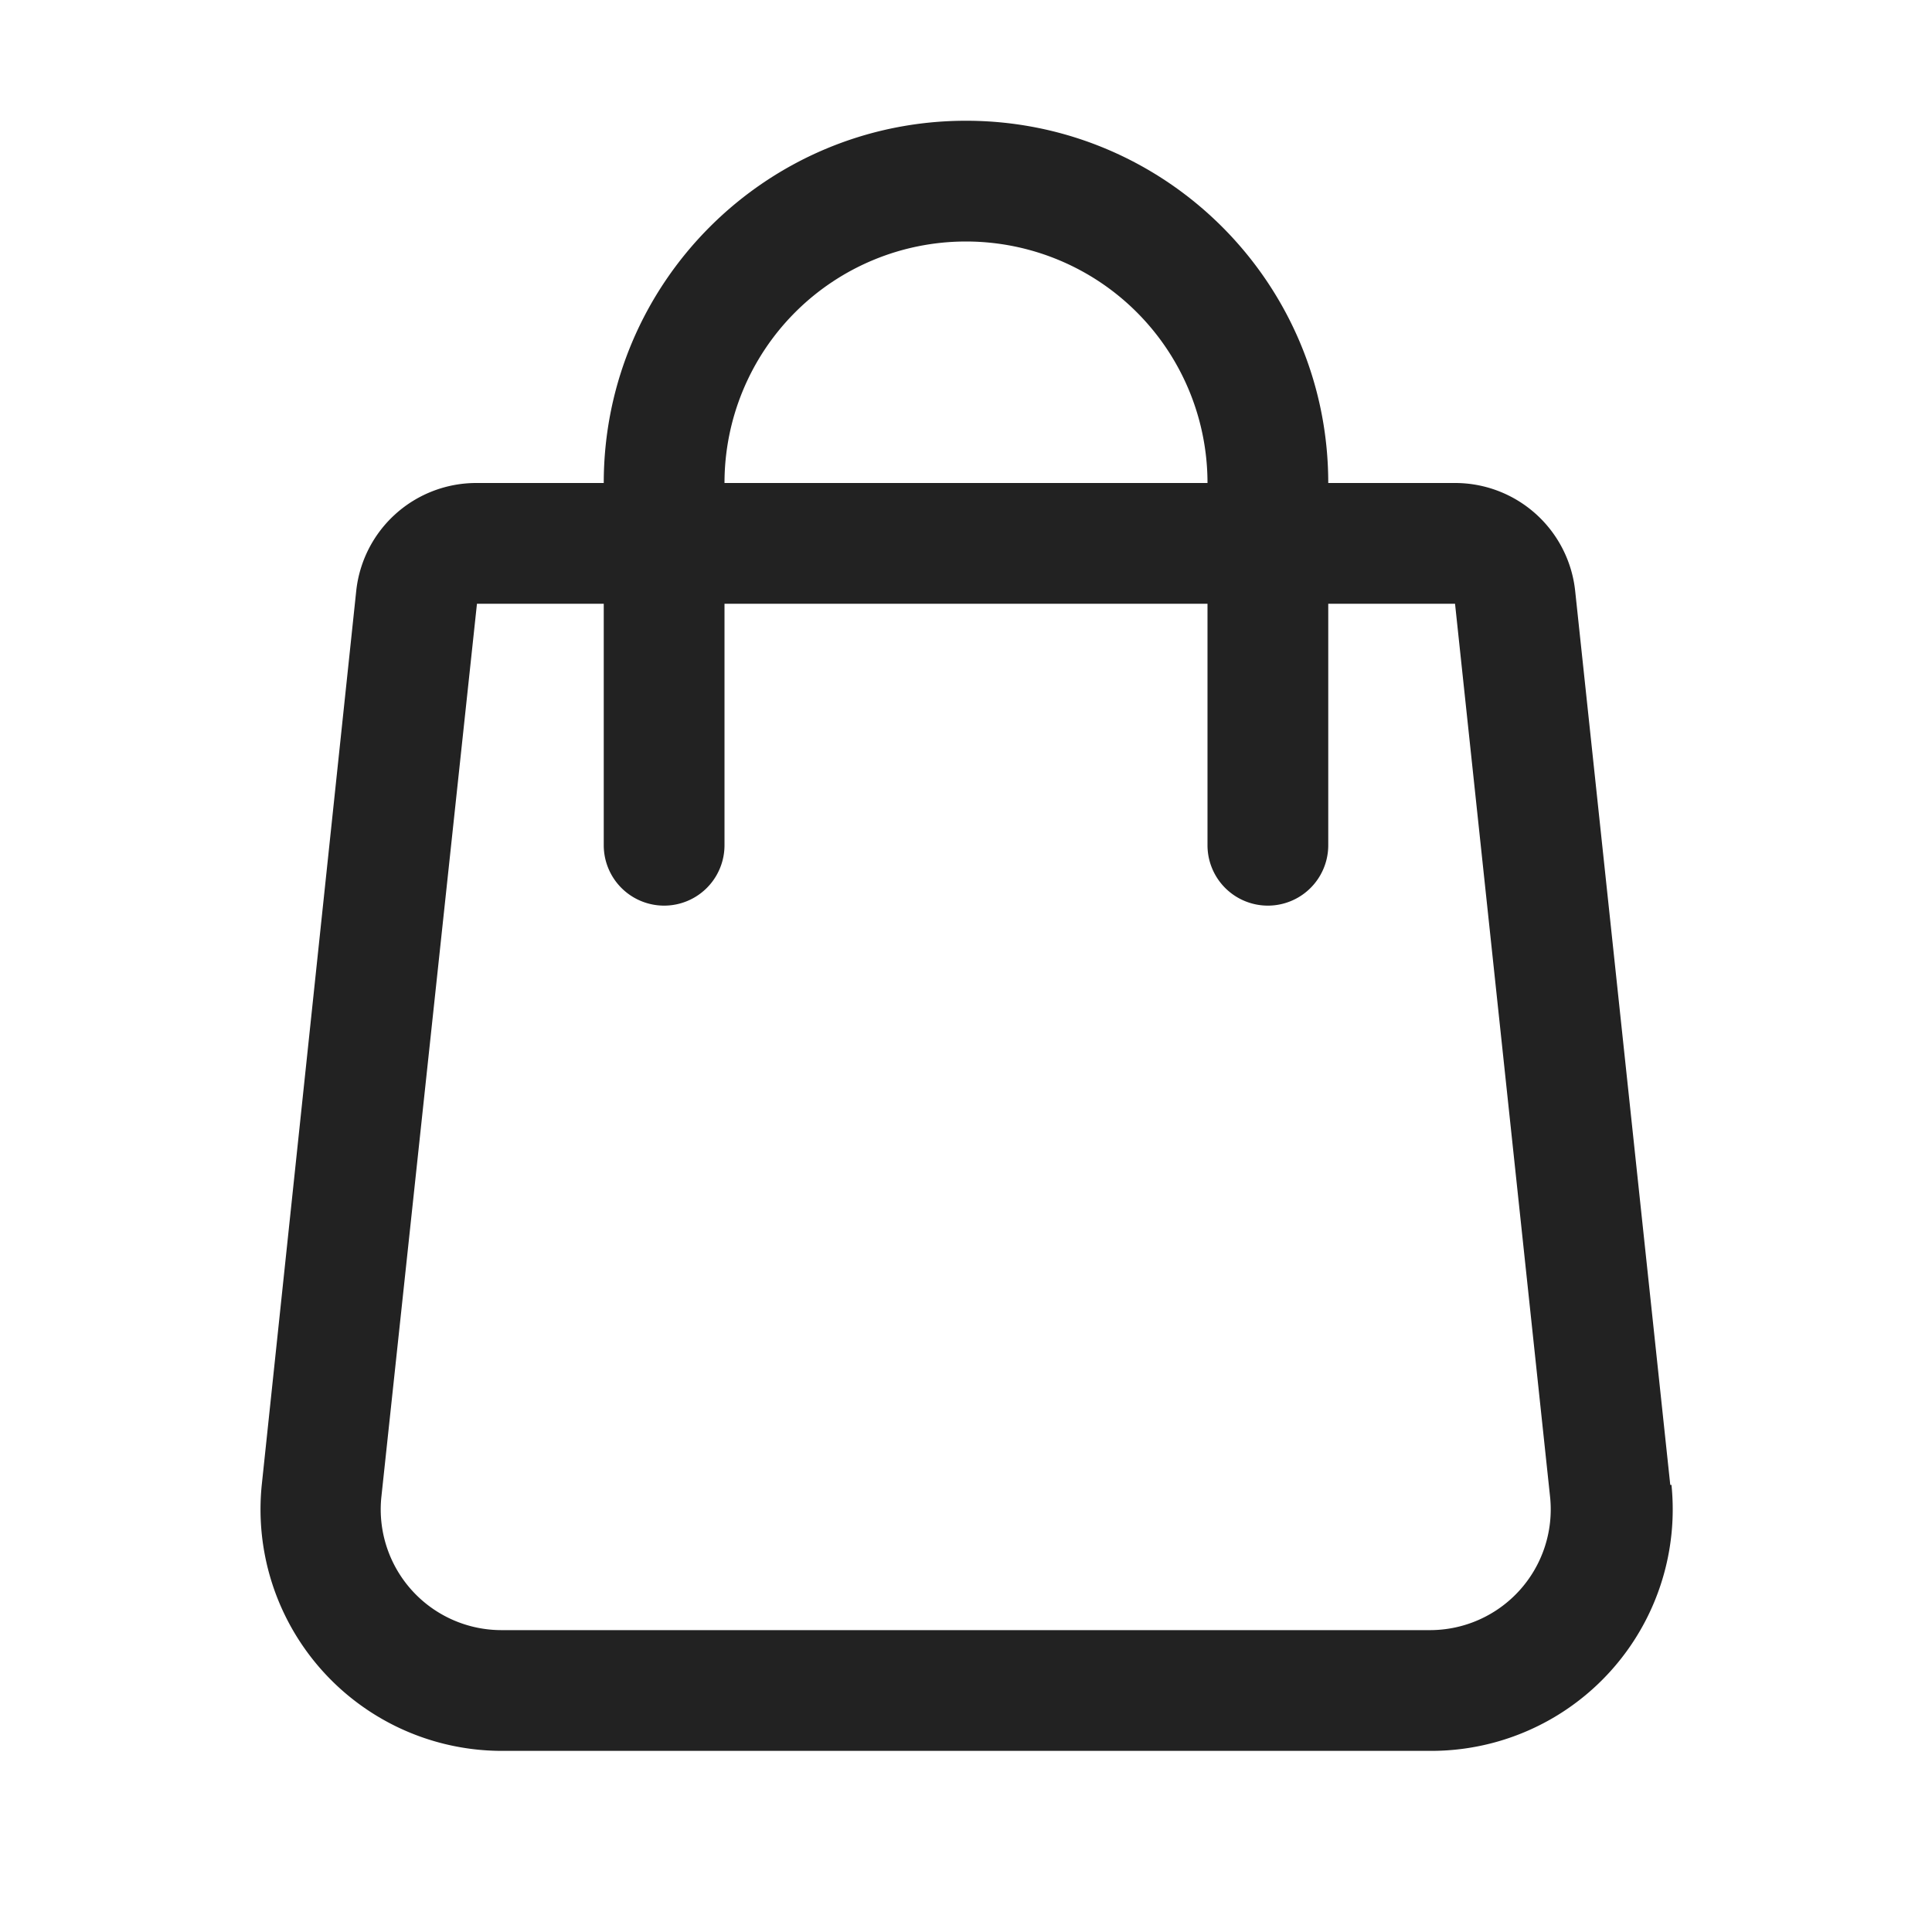 <svg xmlns="http://www.w3.org/2000/svg" viewBox="0 0 64 64"><path fill="#222" fill-rule="evenodd" d="M55.33 49.19l-3.15-29.61a4 4 0 0 0-4-3.58H44c0-6.627-5.373-12-12-12S20 9.373 20 16h-4.2a4 4 0 0 0-4 3.58L8.67 49.2a8 8 0 0 0 8 8.8h30.7a8 8 0 0 0 8-8.81h-.04zM32 8a8 8 0 0 1 8 8H24a8 8 0 0 1 8-8zm18.34 44.68a4 4 0 0 1-3 1.32H16.63a4 4 0 0 1-4-4.38L15.8 20H20v8a2 2 0 1 0 4 0v-8h16v8a2 2 0 1 0 4 0v-8h4.2l3.15 29.6a4 4 0 0 1-1.01 3.08z"/></svg>